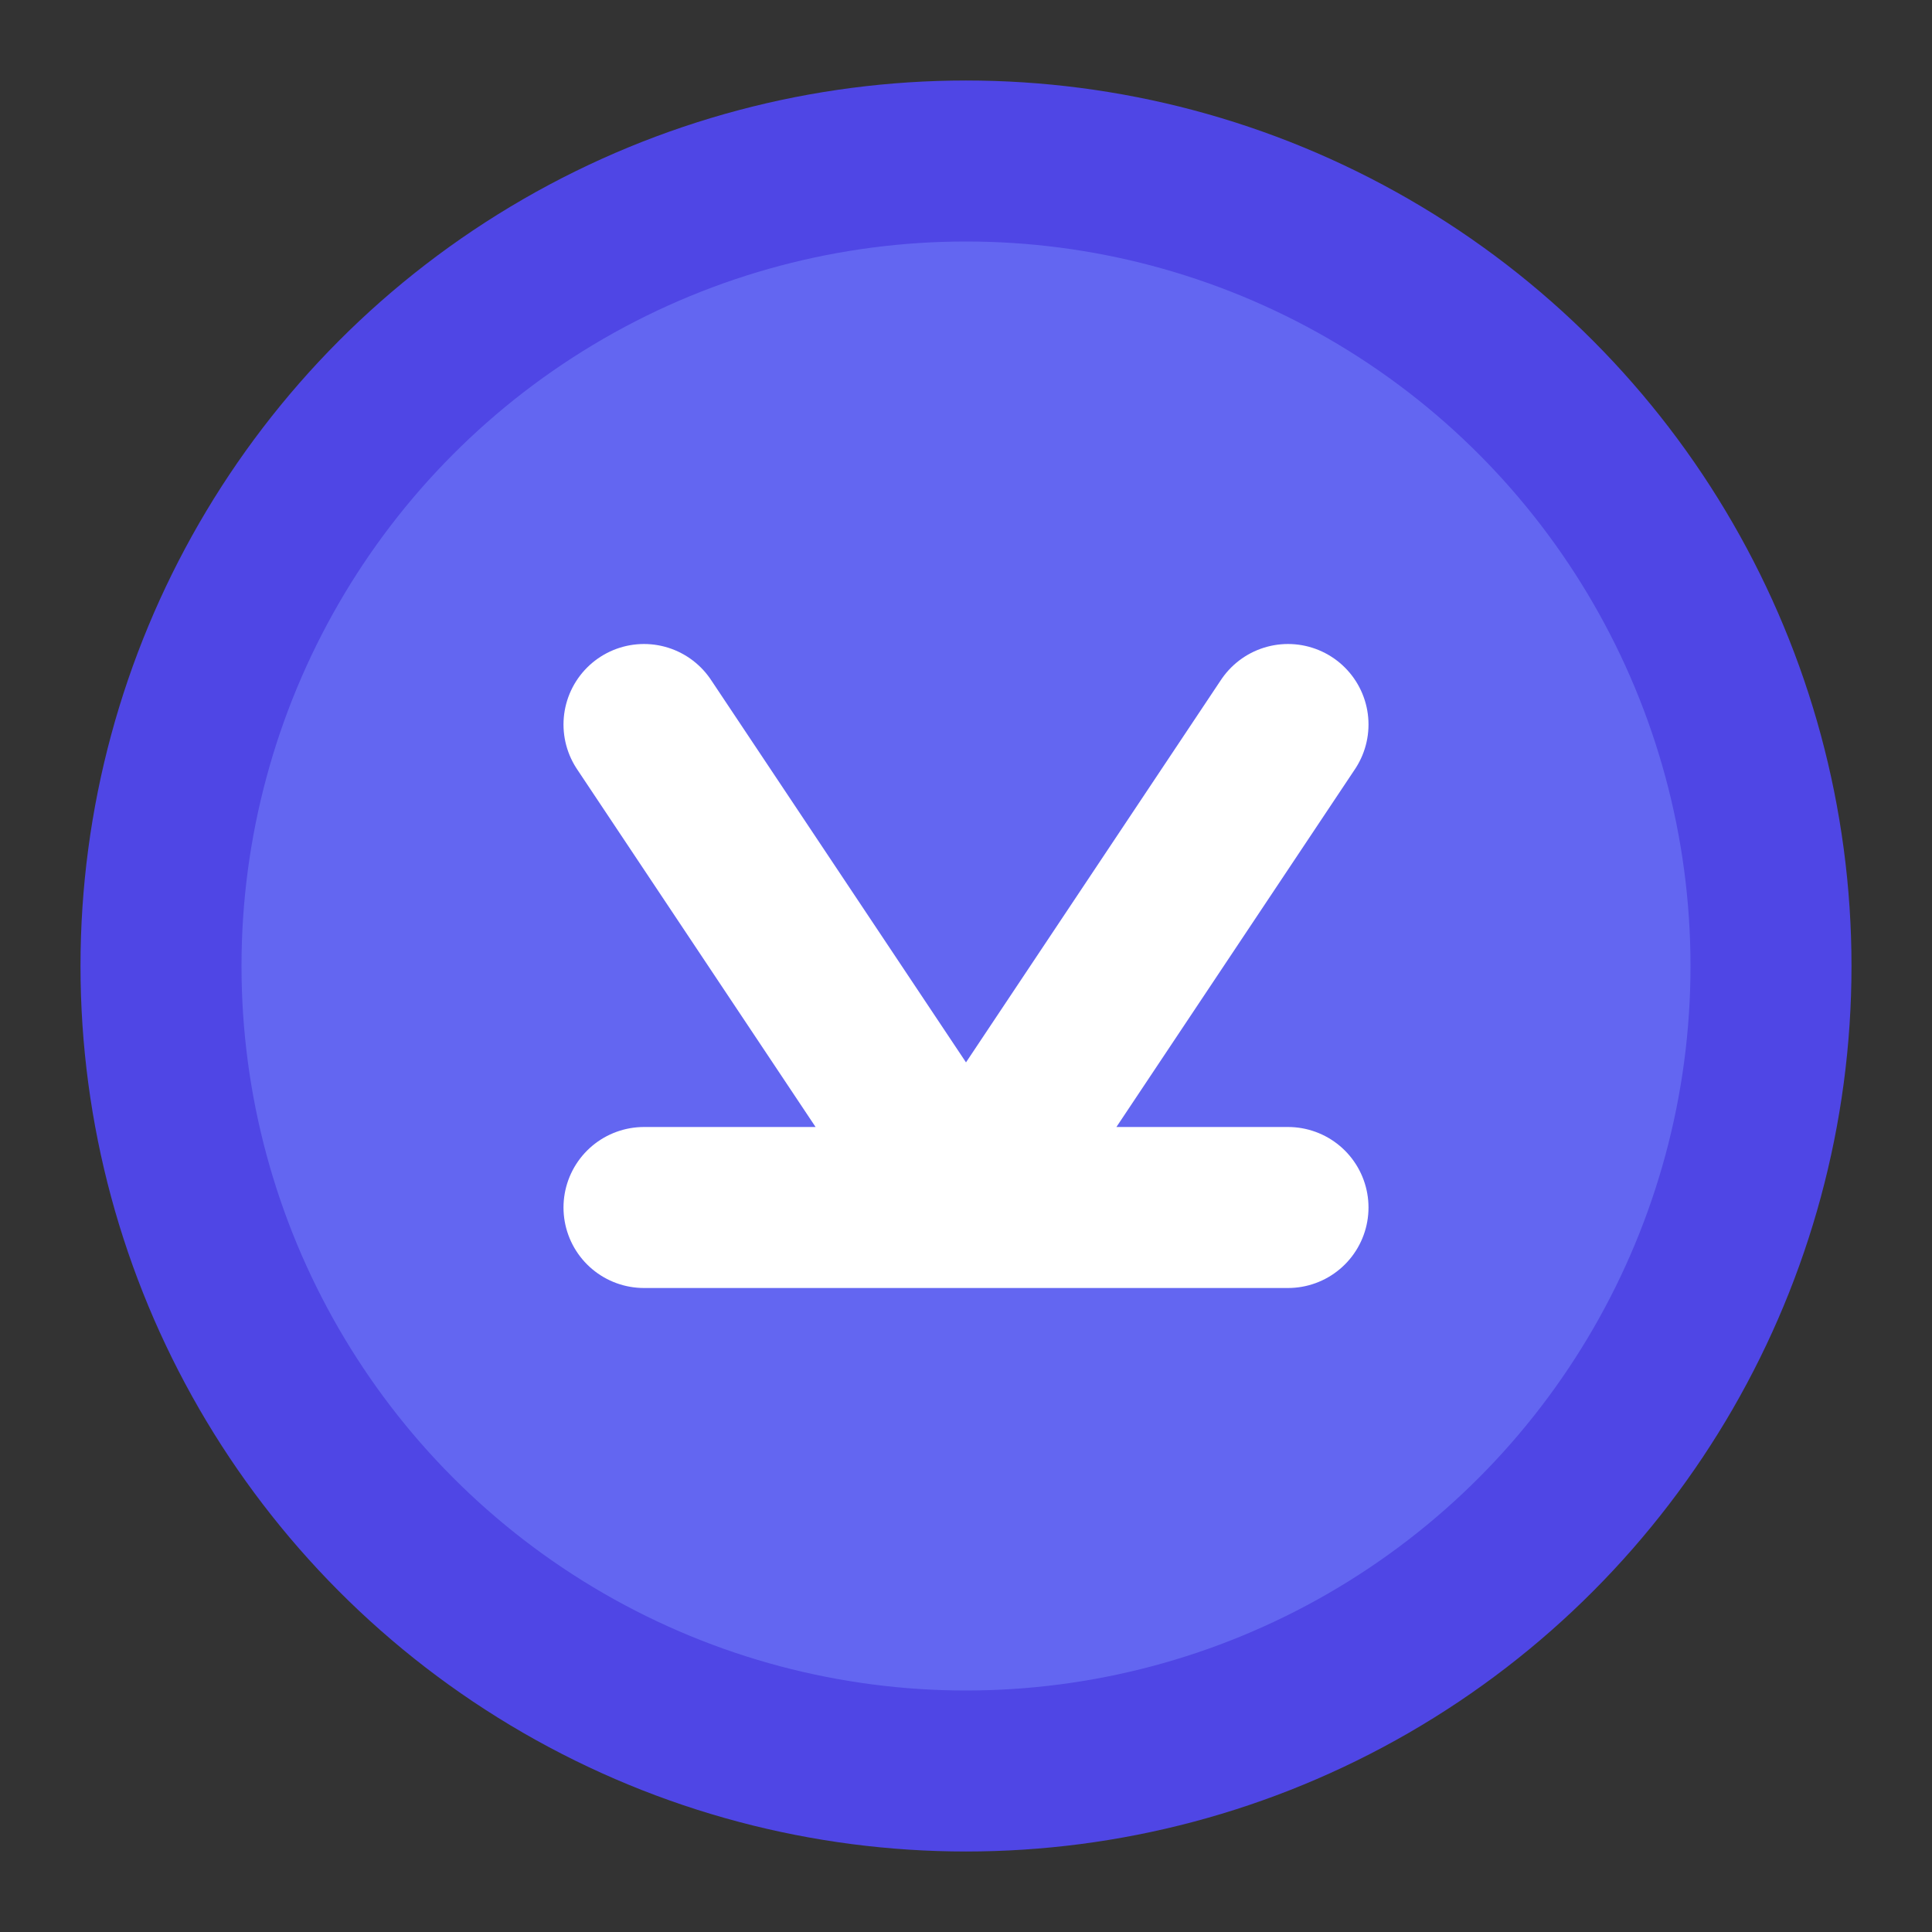 <svg width="24" height="24" viewBox="0 0 24 24" fill="none" xmlns="http://www.w3.org/2000/svg">
  <rect x="0" y="0" width="24" height="24" fill="#333333" stroke="none"/>
  <circle cx="12" cy="12" r="10" fill="#6366F1" stroke="#4F46E5" stroke-width="2"/>
  <path d="M8 9l4 6 4-6M8 15h8" stroke="white" stroke-width="2" stroke-linecap="round" stroke-linejoin="round"/>
</svg>